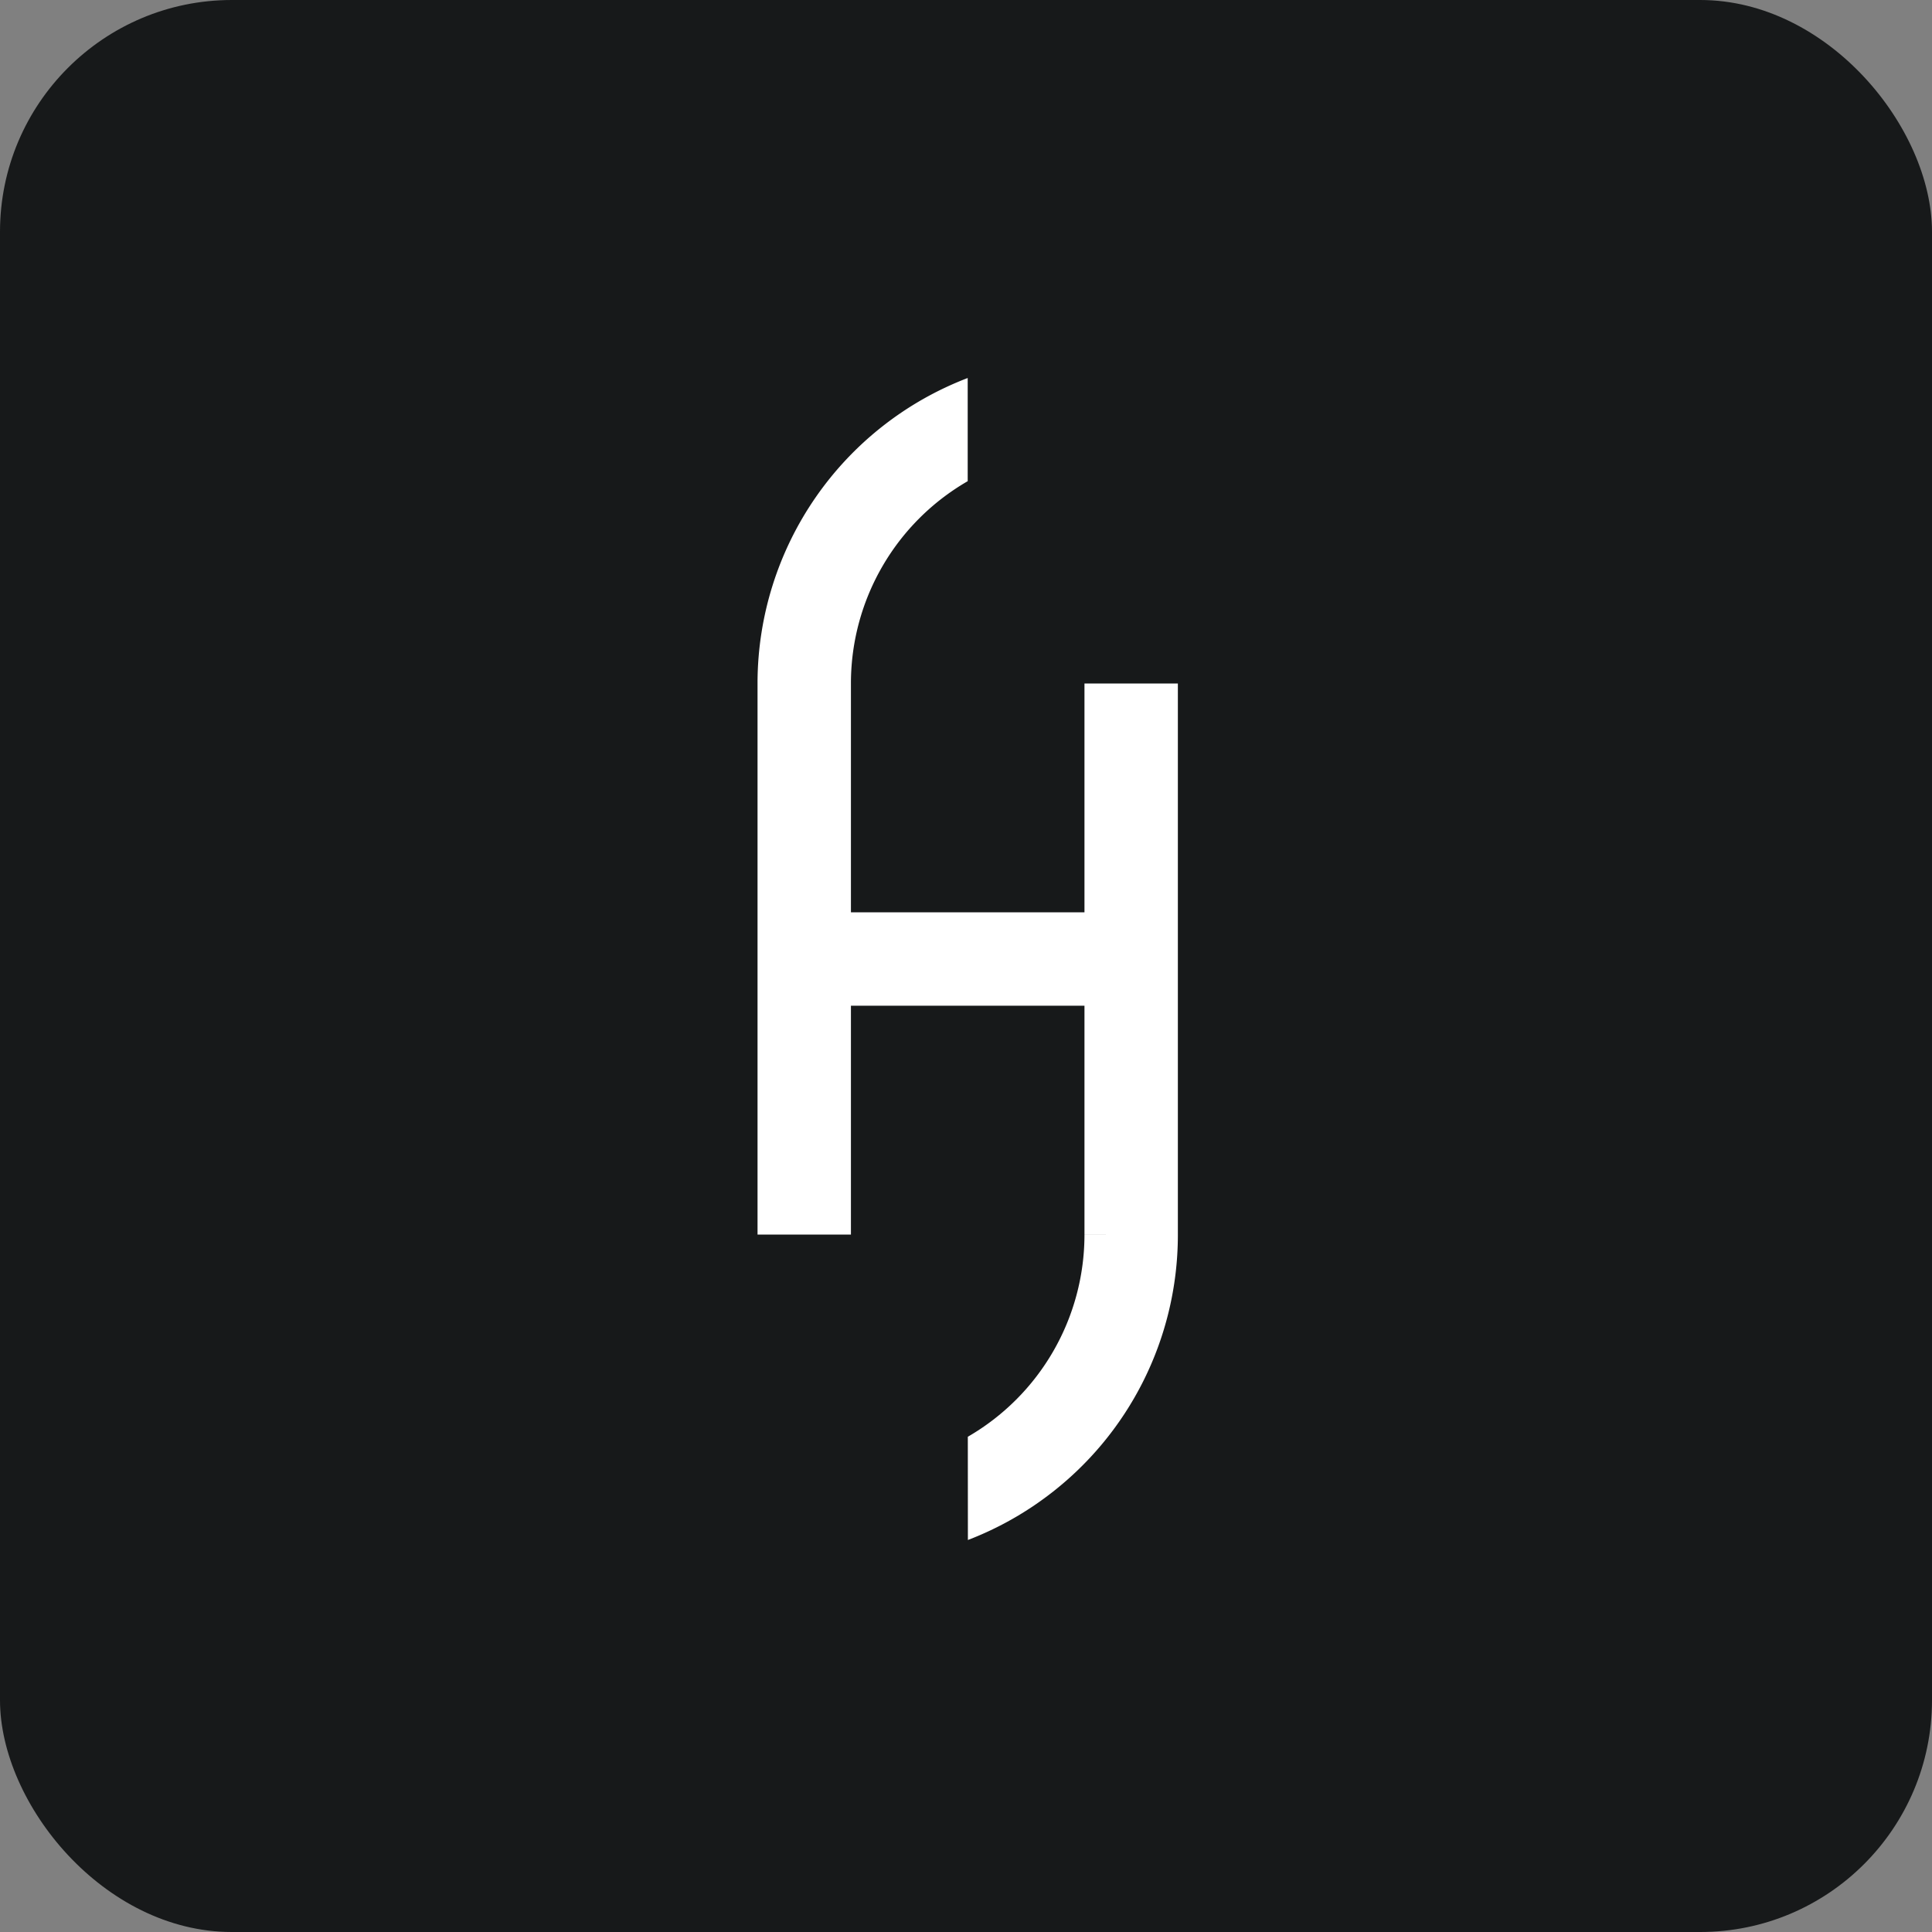 <svg xmlns="http://www.w3.org/2000/svg" viewBox="0 0 50 50"><rect x="0" y="0" width="50" height="50" fill="#808080" stroke="none"/><g transform="translate(41 16.92)"><rect data-name="Rectangle 12" width="50" height="50" rx="6" transform="translate(-41 -16.92)" fill="#17191a"/><path data-name="Union 1" d="M-15.953 20.263a6.041 6.041 0 0 0 3.019-5.234h2.417v.048a8.449 8.449 0 0 1-3.378 6.72q-.188.141-.383.272a8.481 8.481 0 0 1-1.528.809l-.145.057zm3.019-5.235v-5.92h-6.044v5.922h-2.417V.72a8.464 8.464 0 0 1 5.439-7.857v2.67A6.044 6.044 0 0 0-18.978.72v5.971h6.044V.769h2.417v14.262z" fill="#fff"/></g></svg>